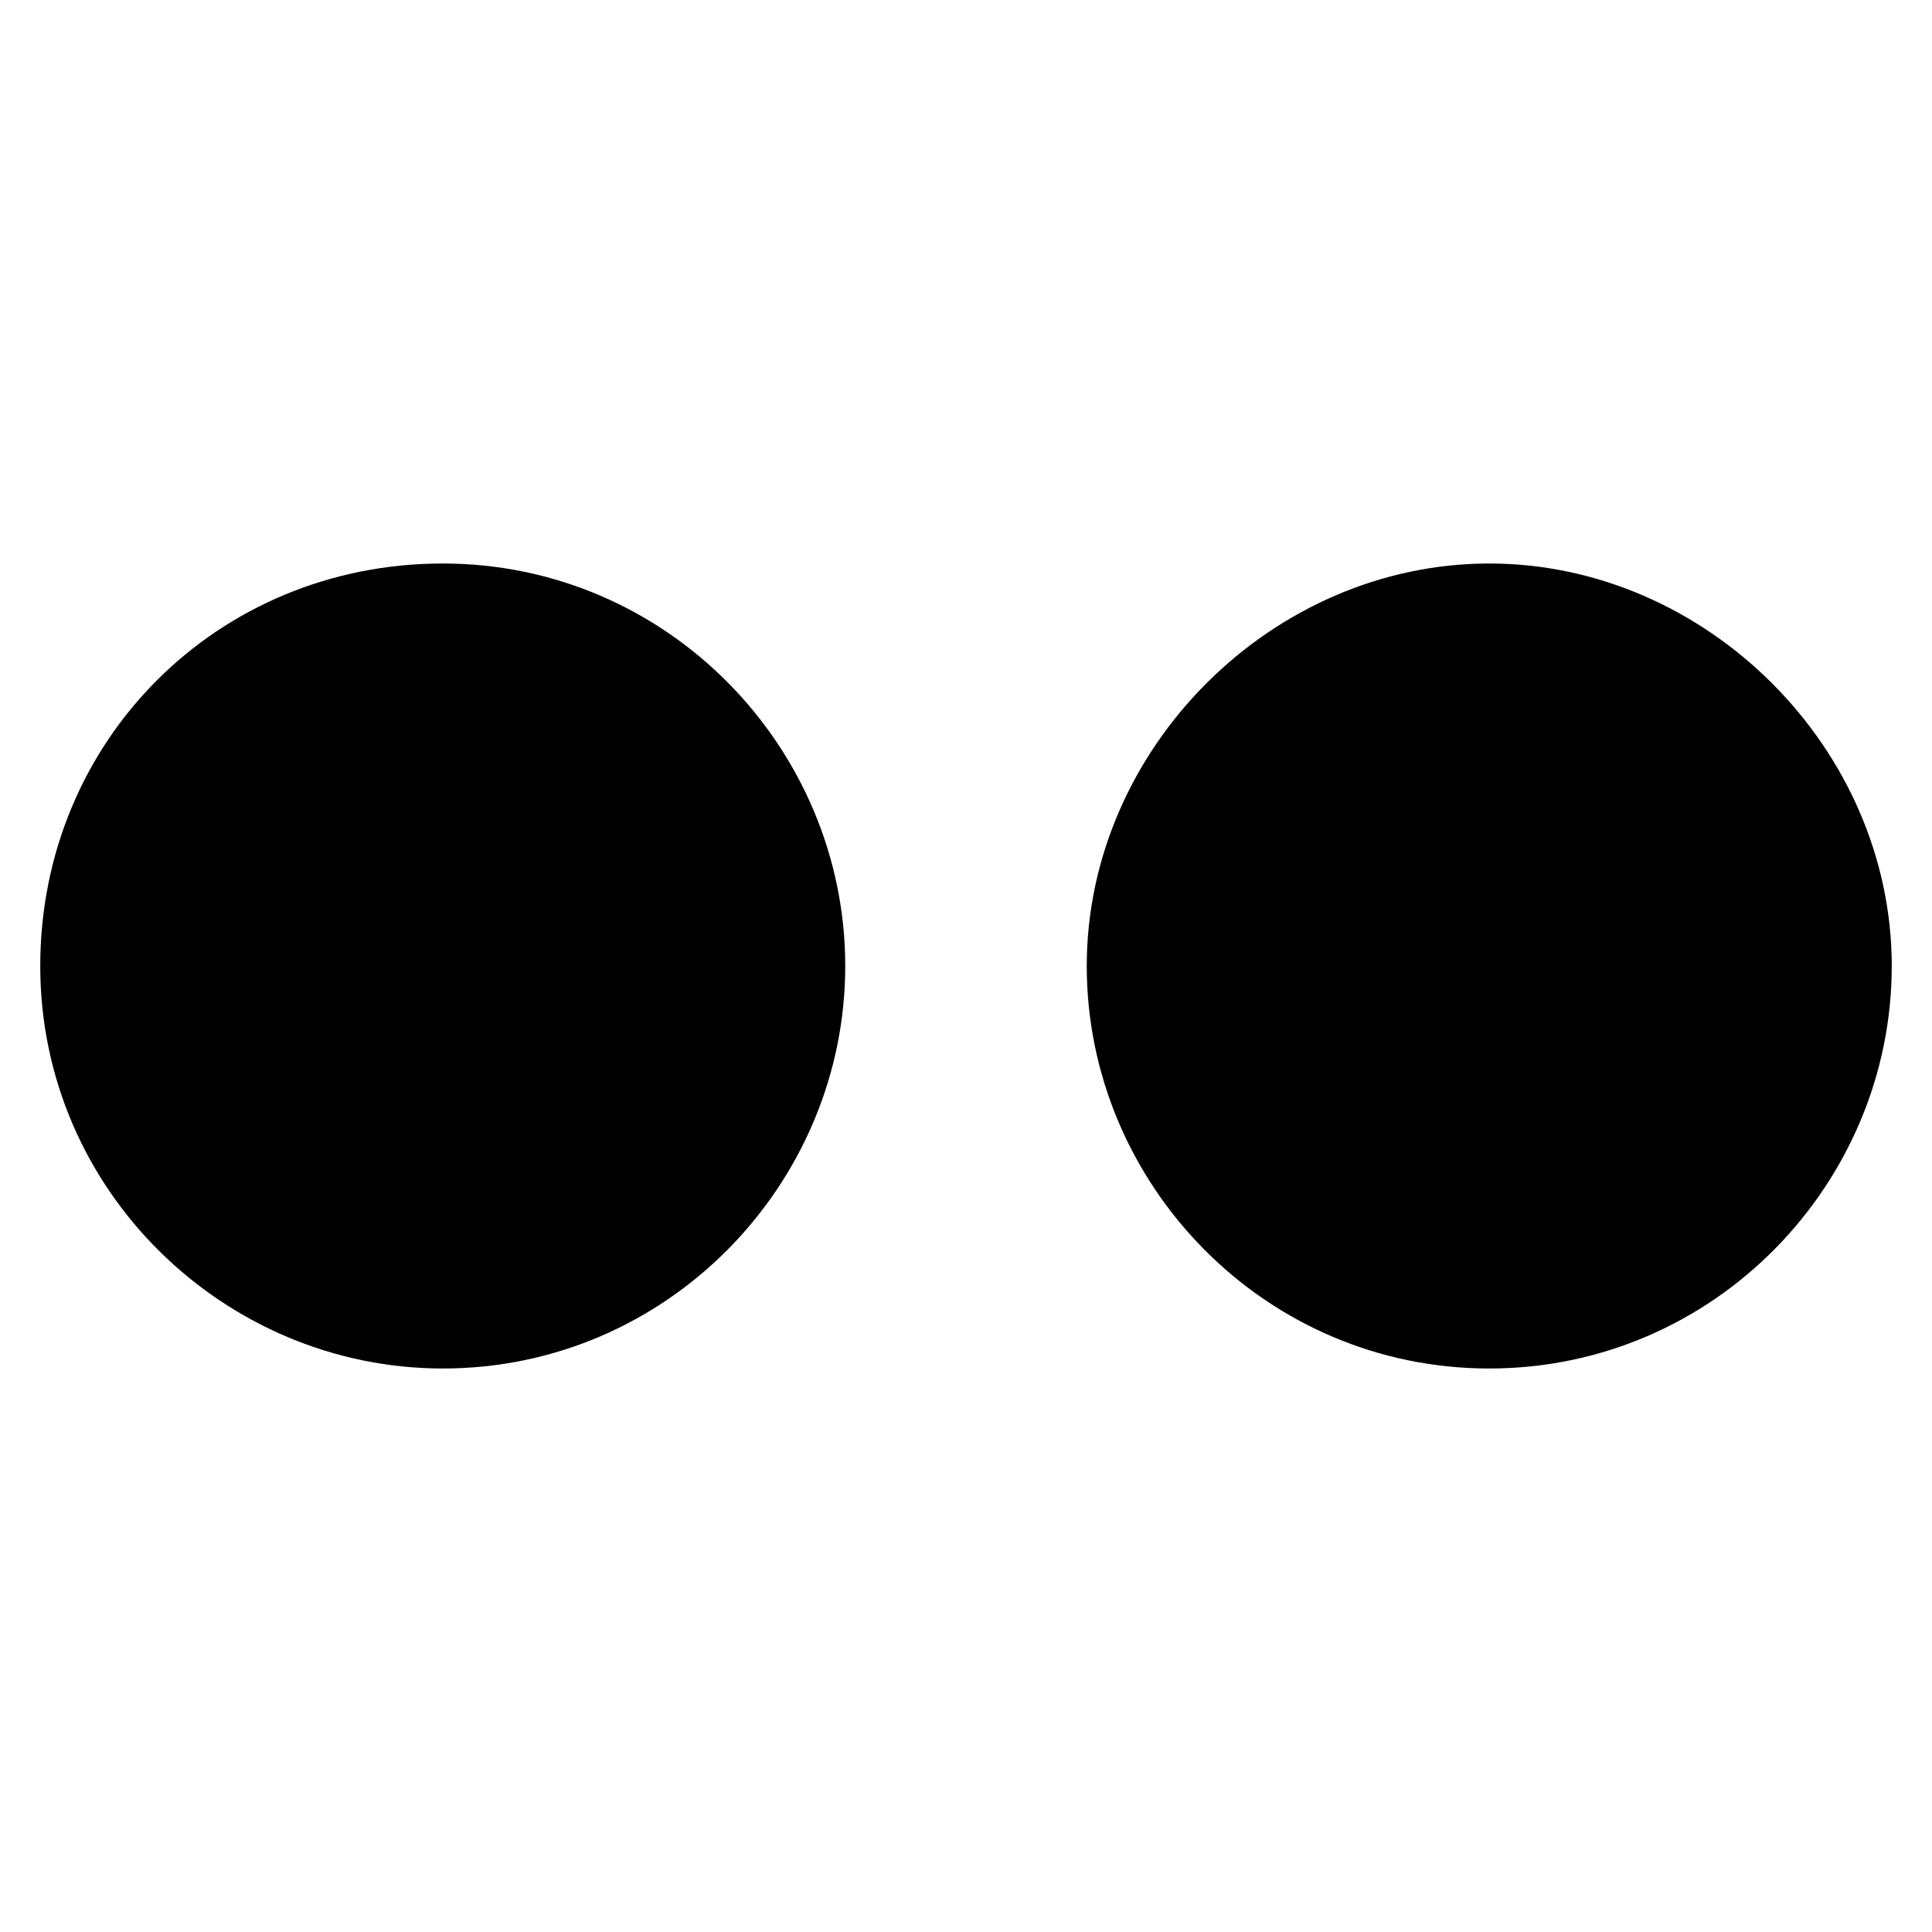 <svg xmlns="http://www.w3.org/2000/svg" xml:space="preserve" viewBox="0 0 24 24"><path d="M18.5 17c2.8 0 5-2.3 5-5s-2.3-5-5-5-5 2.3-5 5 2.2 5 5 5m-13 0c2.8 0 5-2.3 5-5s-2.2-5-5-5-5 2.2-5 5 2.3 5 5 5"/></svg>